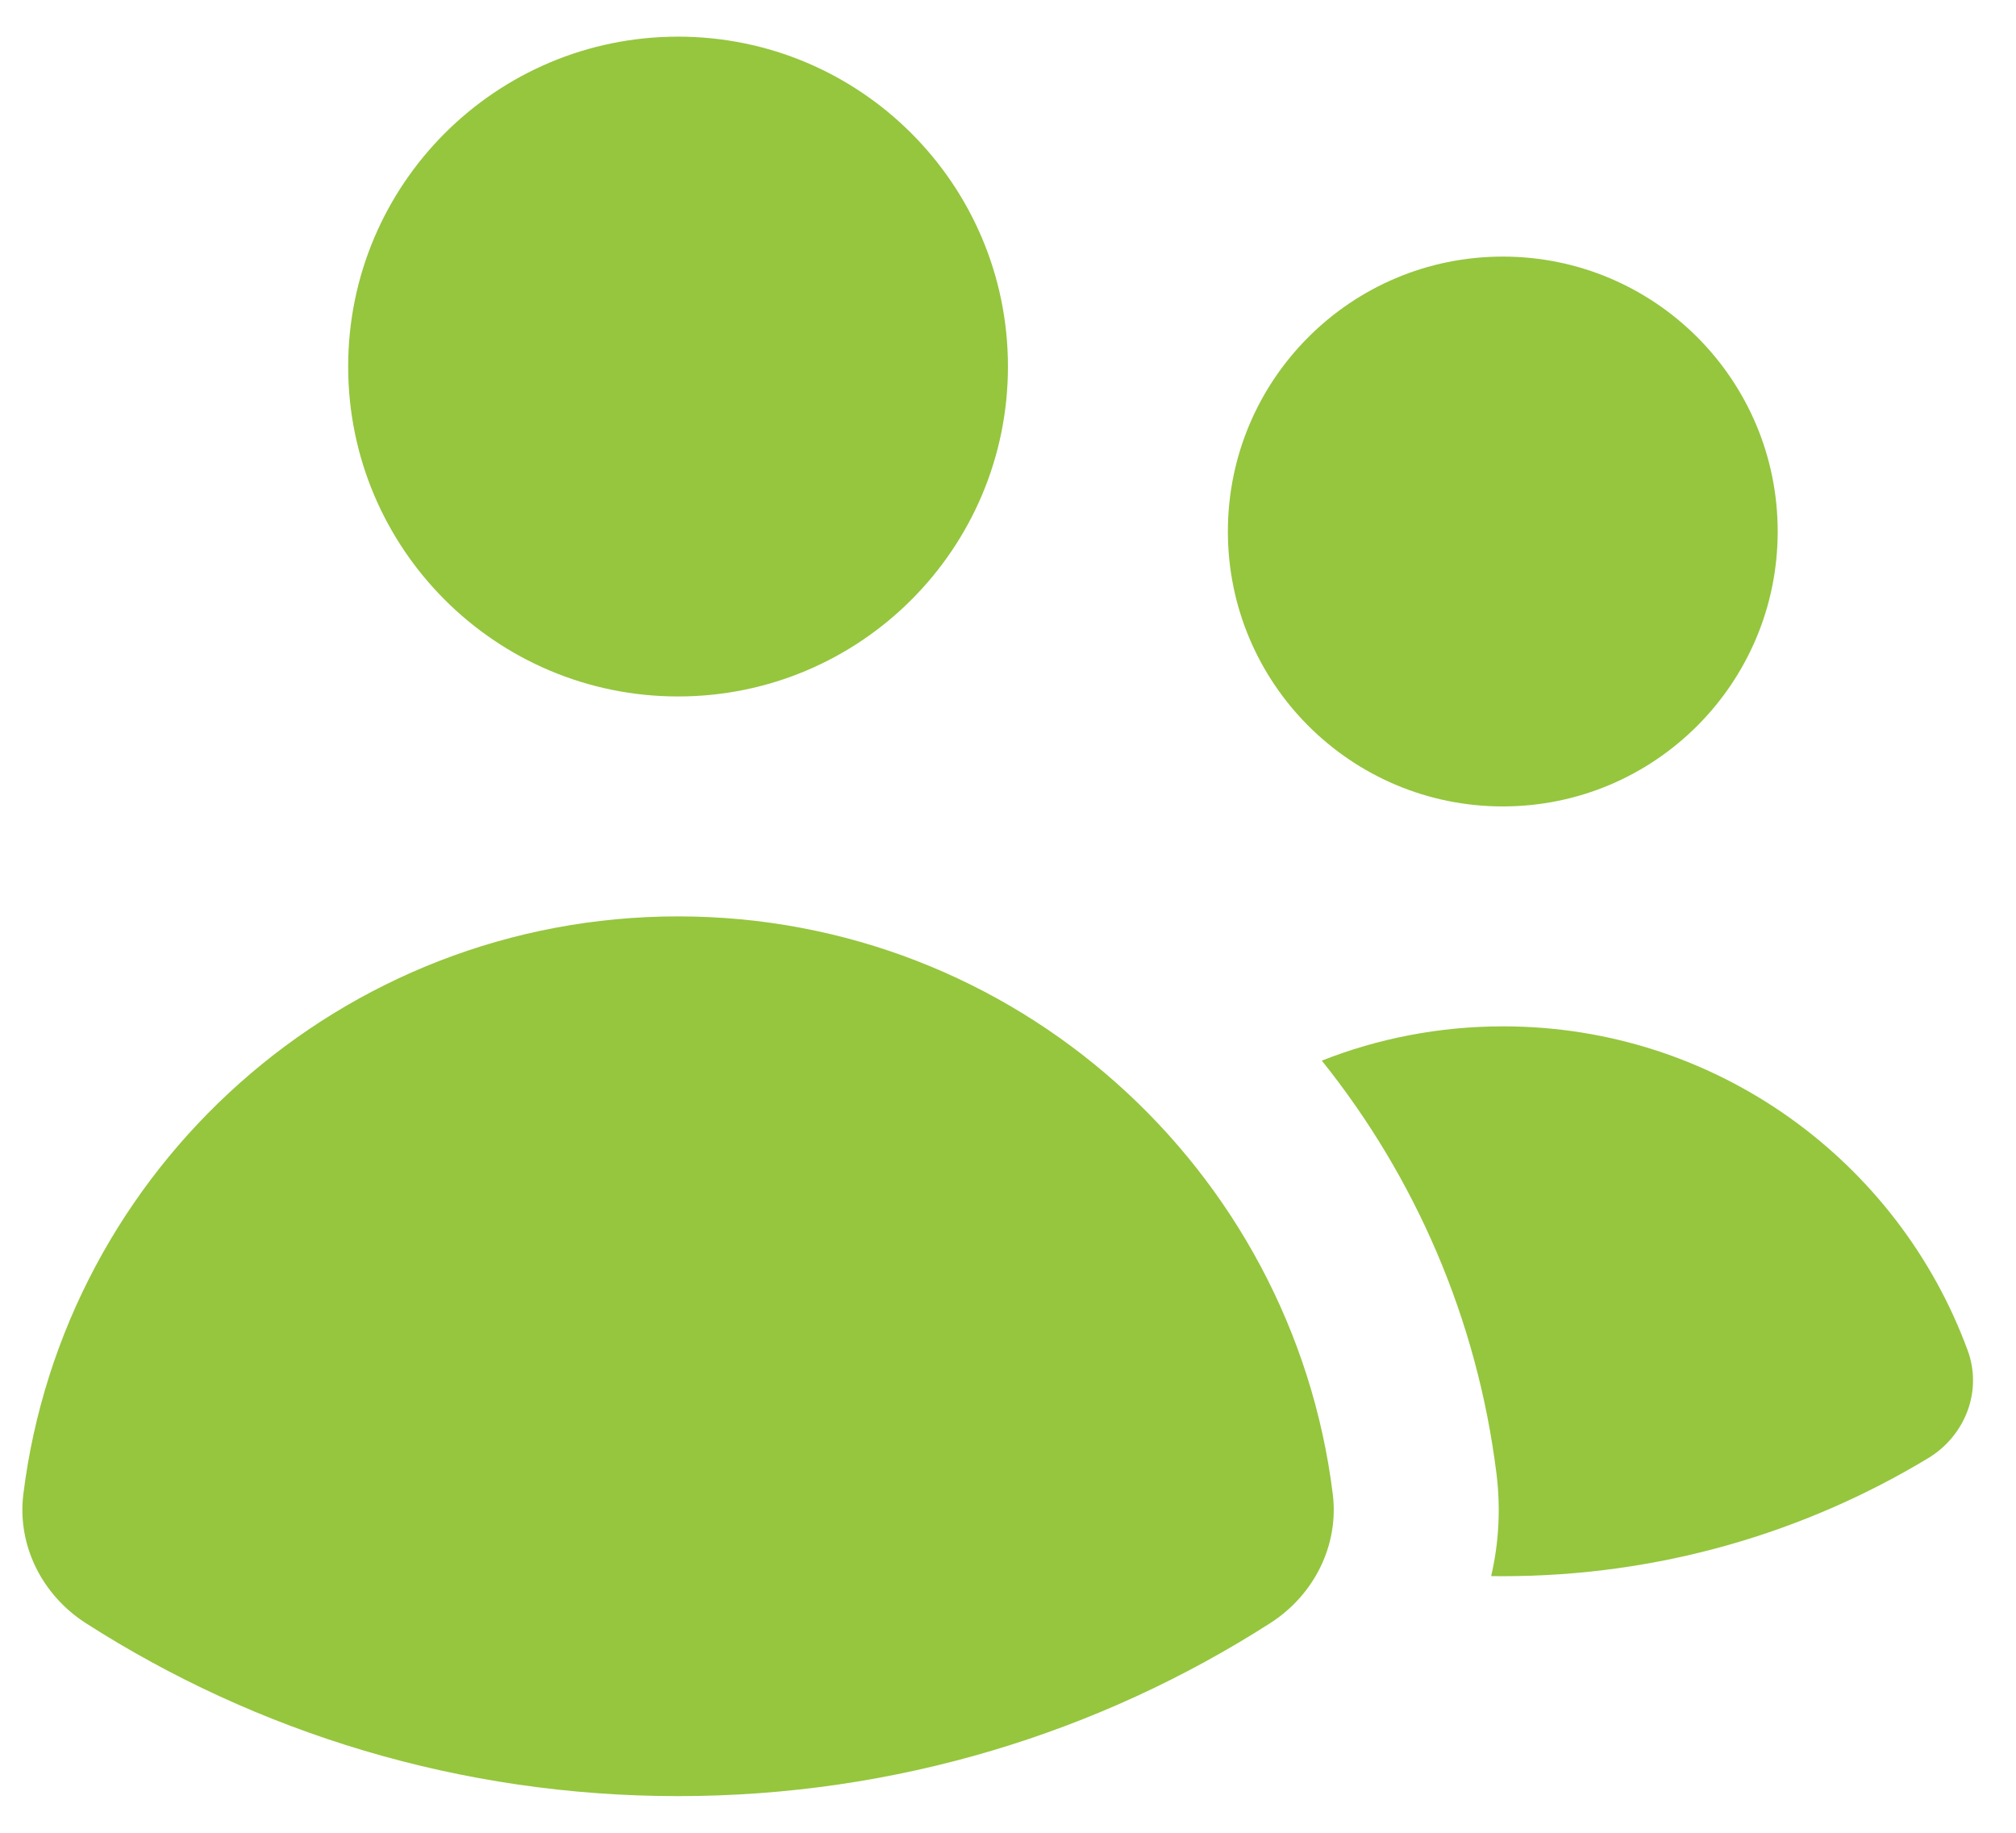 <svg width="44" height="40" viewBox="0 0 44 40" fill="none" xmlns="http://www.w3.org/2000/svg">
<path d="M14.799 15.2C18.776 15.2 21.999 11.976 21.999 8C21.999 4.023 18.776 0.8 14.799 0.8C10.823 0.8 7.599 4.023 7.599 8C7.599 11.976 10.823 15.2 14.799 15.2Z" fill="#95C63E"/>
<path d="M32.799 17.6C36.113 17.6 38.799 14.914 38.799 11.6C38.799 8.286 36.113 5.6 32.799 5.6C29.485 5.6 26.799 8.286 26.799 11.6C26.799 14.914 29.485 17.6 32.799 17.6Z" fill="#95C63E"/>
<path d="M1.876 35.427C0.922 34.816 0.37 33.73 0.51 32.607C1.393 25.501 7.454 20 14.799 20C22.144 20 28.205 25.499 29.088 32.605C29.228 33.729 28.676 34.815 27.722 35.425C23.992 37.814 19.557 39.2 14.799 39.2C10.041 39.2 5.606 37.815 1.876 35.427Z" fill="#95C63E"/>
<path d="M32.799 34.4C32.715 34.4 32.63 34.399 32.545 34.398C32.711 33.686 32.757 32.932 32.661 32.161C32.24 28.775 30.88 25.681 28.849 23.148C30.074 22.665 31.409 22.4 32.806 22.4C37.461 22.4 41.429 25.345 42.946 29.474C43.272 30.362 42.89 31.338 42.08 31.826C39.37 33.46 36.195 34.4 32.799 34.4Z" fill="#95C63E"/>
</svg>
